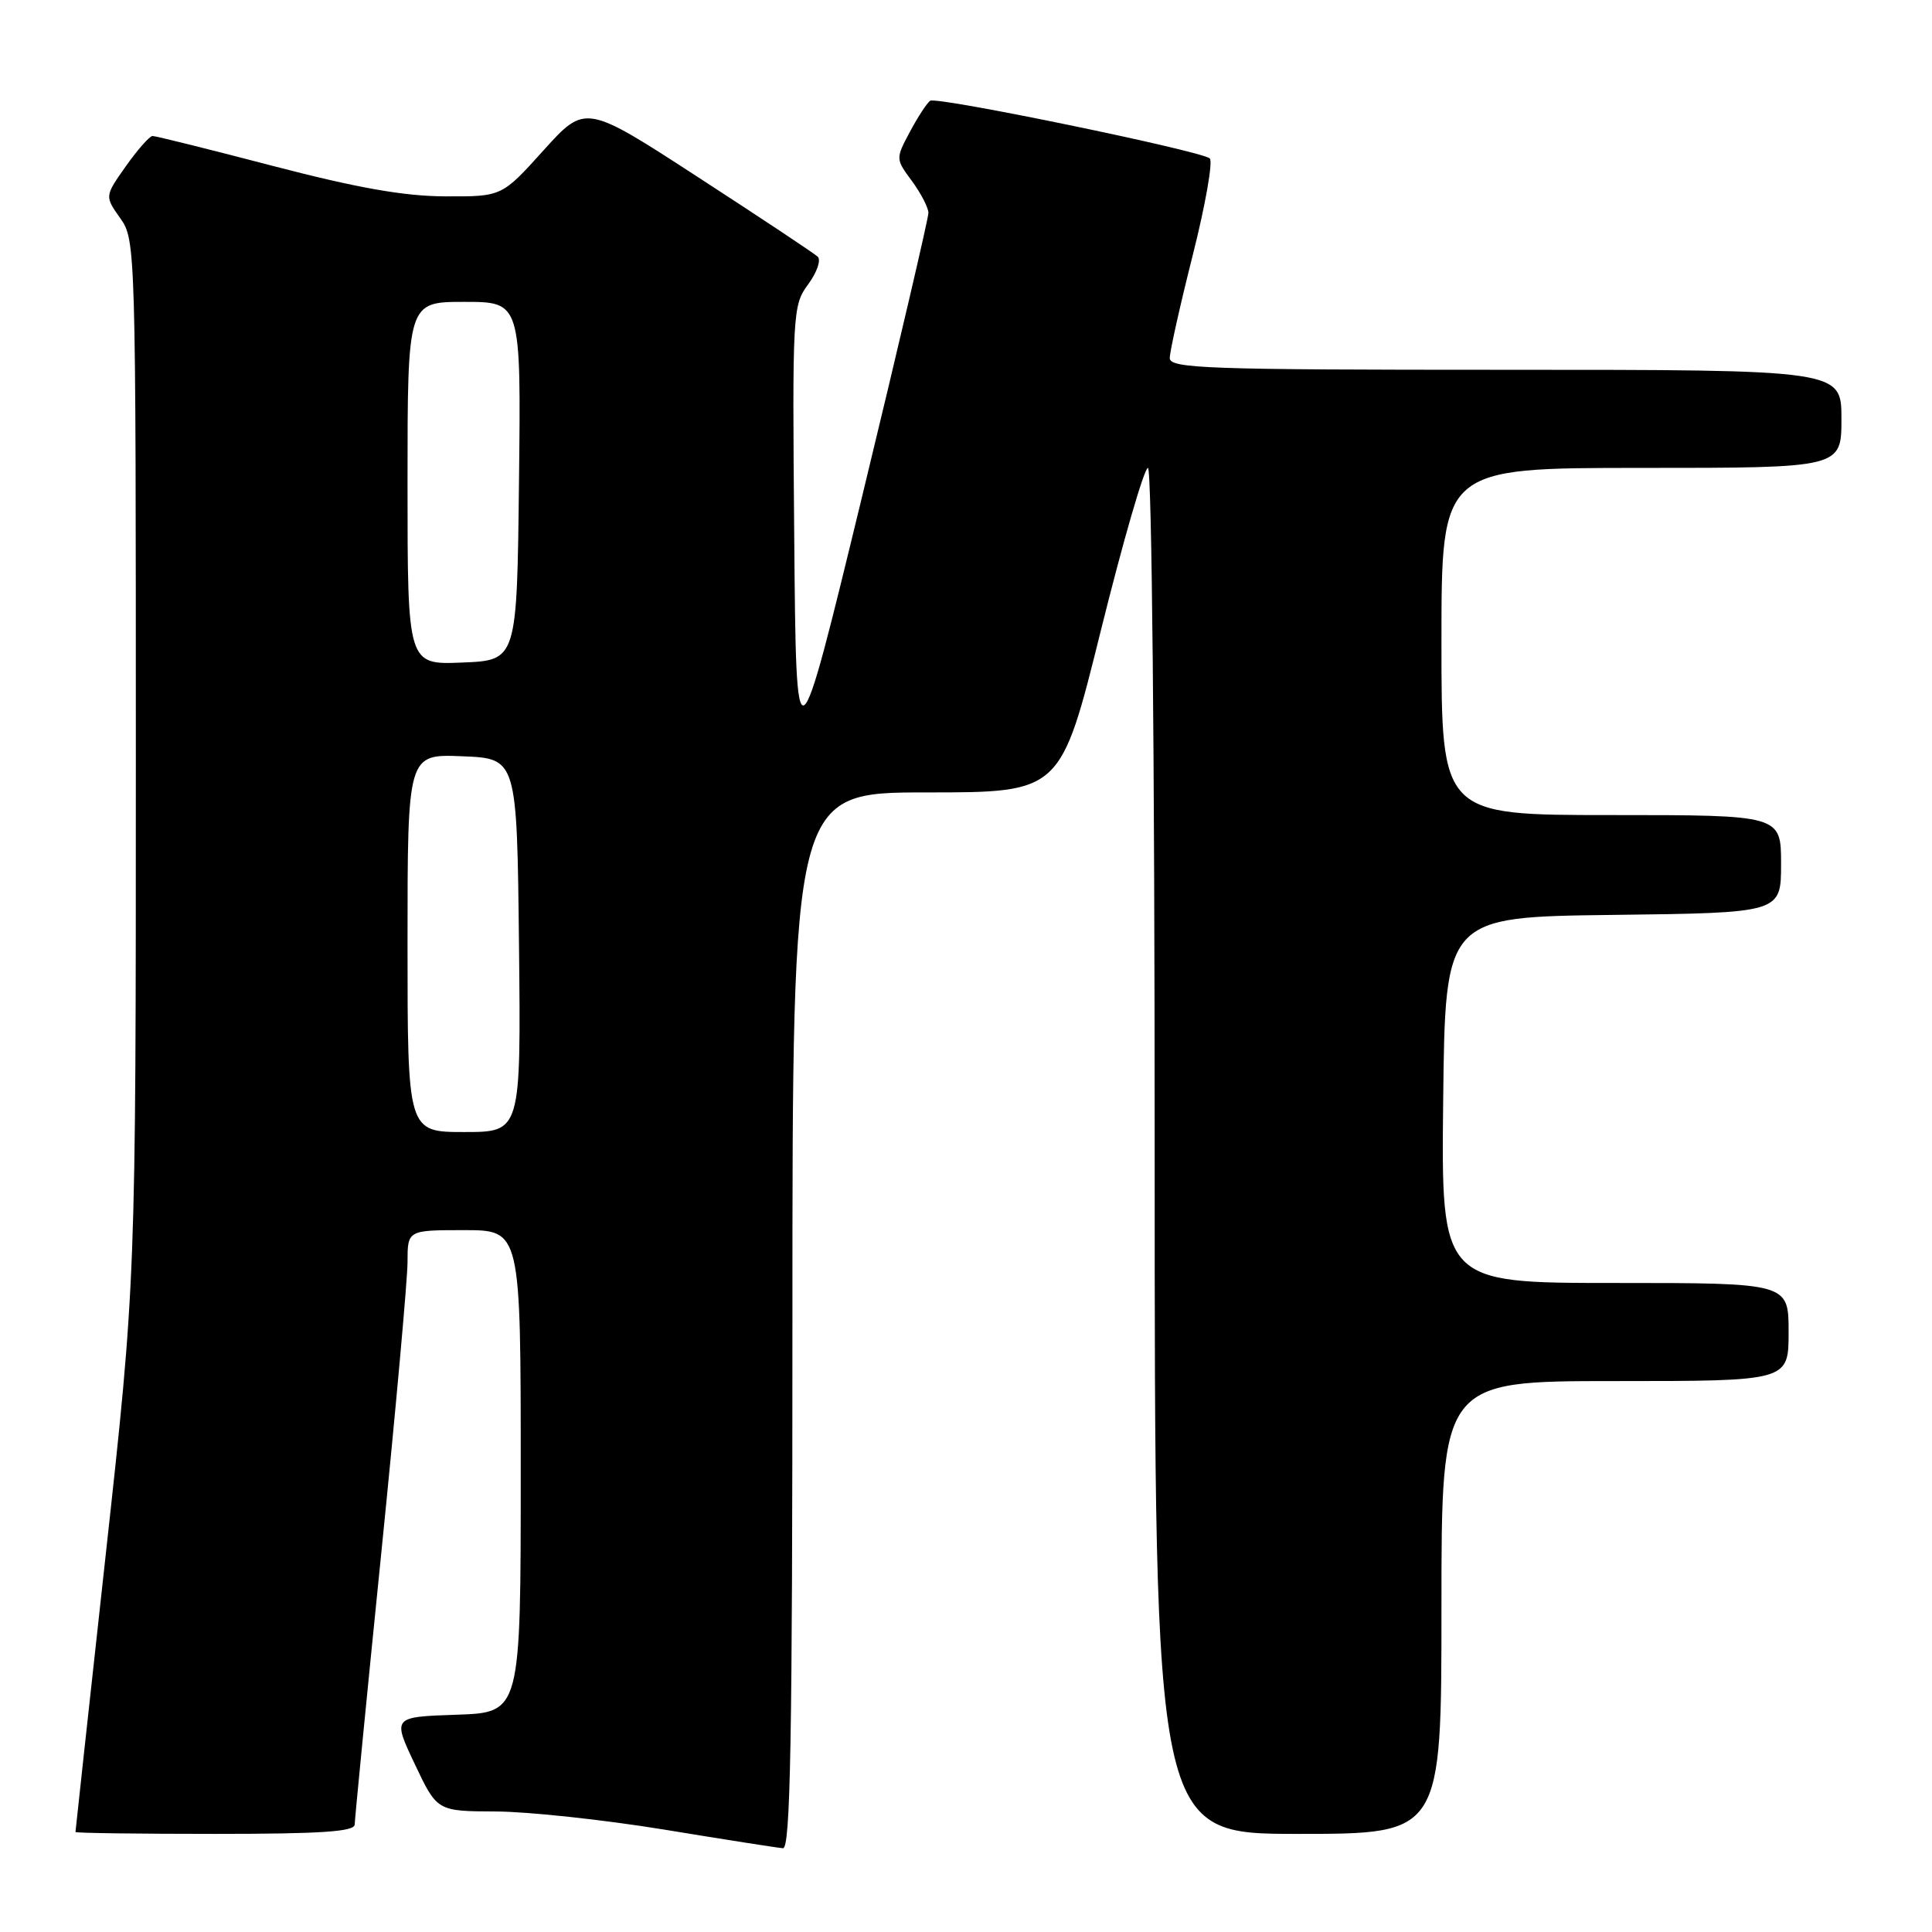 <?xml version="1.0" encoding="UTF-8" standalone="no"?>
<!DOCTYPE svg PUBLIC "-//W3C//DTD SVG 1.1//EN" "http://www.w3.org/Graphics/SVG/1.1/DTD/svg11.dtd" >
<svg xmlns="http://www.w3.org/2000/svg" xmlns:xlink="http://www.w3.org/1999/xlink" version="1.1" viewBox="0 0 256 256">
 <g >
 <path fill="currentColor"
d=" M 105.00 175.00 C 105.00 105.00 105.00 105.00 122.77 105.00 C 140.55 105.00 140.55 105.00 145.88 83.50 C 148.82 71.67 151.62 62.00 152.11 62.00 C 152.62 62.00 153.00 100.36 153.00 152.50 C 153.00 243.00 153.00 243.00 172.00 243.00 C 191.00 243.00 191.00 243.00 191.00 213.00 C 191.00 183.00 191.00 183.00 214.00 183.00 C 237.00 183.00 237.00 183.00 237.00 176.50 C 237.00 170.00 237.00 170.00 213.98 170.00 C 190.96 170.00 190.96 170.00 191.23 145.75 C 191.50 121.50 191.50 121.50 213.75 121.23 C 236.00 120.96 236.00 120.96 236.00 114.48 C 236.00 108.00 236.00 108.00 213.50 108.00 C 191.00 108.00 191.00 108.00 191.00 85.00 C 191.00 62.00 191.00 62.00 217.50 62.00 C 244.00 62.00 244.00 62.00 244.00 55.50 C 244.00 49.00 244.00 49.00 199.50 49.00 C 159.87 49.00 155.00 48.83 155.00 47.44 C 155.00 46.58 156.37 40.44 158.05 33.79 C 159.73 27.14 160.74 21.38 160.30 20.99 C 159.16 19.99 124.18 12.77 123.26 13.35 C 122.84 13.62 121.64 15.46 120.58 17.44 C 118.66 21.04 118.67 21.06 120.83 23.98 C 122.02 25.60 123.01 27.50 123.02 28.21 C 123.02 28.92 119.09 45.76 114.27 65.64 C 105.50 101.78 105.50 101.78 105.24 71.16 C 104.98 41.32 105.03 40.46 107.09 37.67 C 108.25 36.09 108.82 34.45 108.35 34.01 C 107.88 33.57 100.76 28.84 92.53 23.50 C 77.57 13.78 77.57 13.78 72.03 19.91 C 66.50 26.05 66.50 26.05 59.00 26.02 C 53.54 26.00 47.34 24.90 36.21 22.00 C 27.80 19.80 20.60 18.01 20.21 18.02 C 19.82 18.03 18.23 19.83 16.68 22.02 C 13.87 26.00 13.87 26.00 15.93 28.91 C 17.97 31.77 18.00 32.67 18.00 100.74 C 18.00 169.67 18.00 169.67 14.00 206.09 C 11.80 226.11 10.00 242.61 10.00 242.75 C 10.00 242.89 18.32 243.00 28.50 243.00 C 42.63 243.00 47.00 242.70 47.00 241.75 C 47.01 241.06 48.58 224.97 50.50 206.00 C 52.42 187.03 53.99 169.59 54.00 167.25 C 54.00 163.00 54.00 163.00 61.50 163.00 C 69.00 163.00 69.00 163.00 69.00 194.96 C 69.00 226.92 69.00 226.92 60.50 227.21 C 52.00 227.50 52.00 227.50 54.96 233.75 C 57.92 240.00 57.92 240.00 65.71 240.03 C 69.99 240.05 80.03 241.13 88.00 242.43 C 95.97 243.74 103.06 244.85 103.75 244.90 C 104.74 244.98 105.00 230.39 105.00 175.00 Z  M 54.00 124.96 C 54.00 99.91 54.00 99.91 61.25 100.21 C 68.50 100.50 68.50 100.50 68.77 125.25 C 69.03 150.00 69.03 150.00 61.52 150.00 C 54.00 150.00 54.00 150.00 54.00 124.96 Z  M 54.00 64.04 C 54.00 40.00 54.00 40.00 61.52 40.00 C 69.04 40.00 69.04 40.00 68.77 63.75 C 68.50 87.50 68.50 87.50 61.25 87.79 C 54.00 88.09 54.00 88.09 54.00 64.04 Z "/>
</g>
</svg>